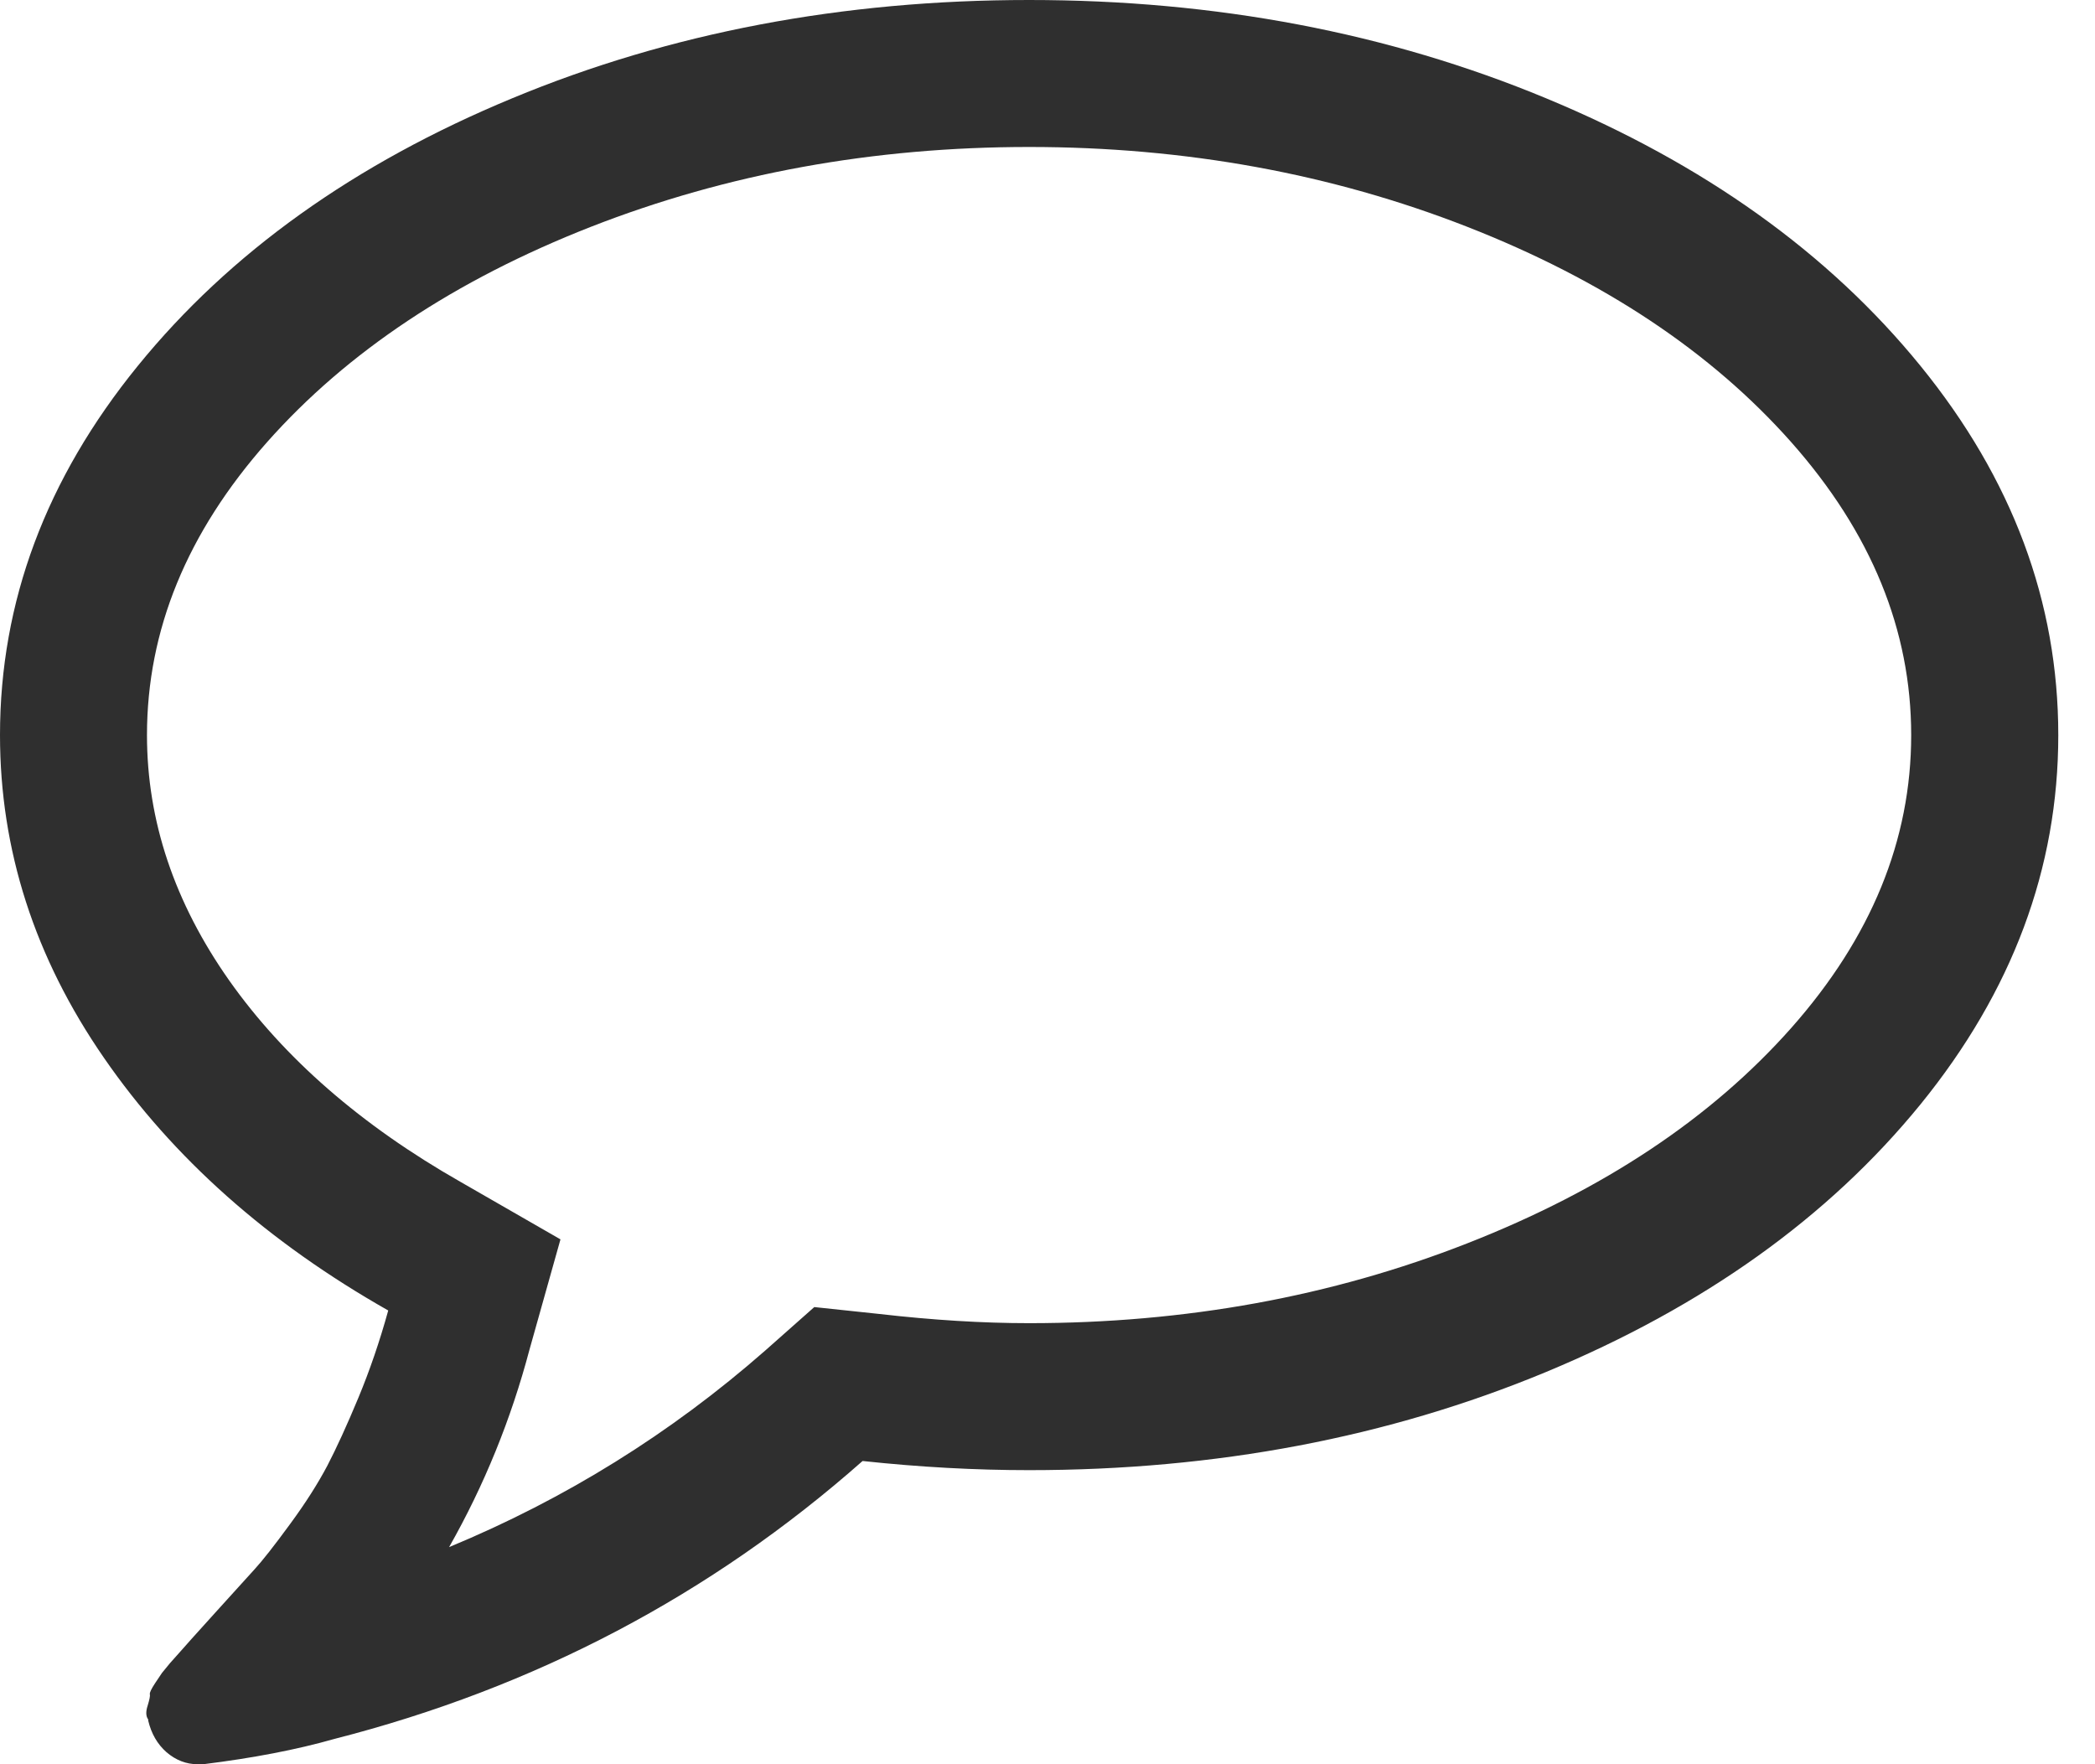 <svg width="19" height="16" viewBox="0 0 19 16" fill="none" xmlns="http://www.w3.org/2000/svg">
<path id="Vector" d="M9.333 1.333C7.917 1.333 6.592 1.575 5.359 2.057C4.127 2.54 3.148 3.191 2.422 4.01C1.696 4.83 1.333 5.715 1.333 6.667C1.333 7.444 1.582 8.186 2.078 8.891C2.575 9.595 3.274 10.205 4.177 10.719L5.083 11.24L4.802 12.24C4.635 12.871 4.392 13.469 4.073 14.031C5.128 13.594 6.083 13 6.938 12.25L7.385 11.854L7.979 11.917C8.458 11.972 8.91 12 9.333 12C10.75 12 12.075 11.759 13.307 11.276C14.54 10.793 15.519 10.142 16.245 9.323C16.971 8.503 17.333 7.618 17.333 6.667C17.333 5.715 16.971 4.83 16.245 4.01C15.519 3.191 14.54 2.54 13.307 2.057C12.075 1.575 10.75 1.333 9.333 1.333ZM18.667 6.667C18.667 7.875 18.25 8.991 17.417 10.016C16.583 11.04 15.451 11.849 14.021 12.443C12.59 13.037 11.028 13.333 9.333 13.333C8.847 13.333 8.344 13.306 7.823 13.25C6.448 14.465 4.851 15.306 3.031 15.771C2.691 15.868 2.295 15.944 1.844 16H1.792C1.688 16 1.594 15.963 1.51 15.891C1.427 15.818 1.372 15.722 1.344 15.604V15.594C1.323 15.566 1.321 15.524 1.339 15.469C1.356 15.413 1.363 15.379 1.359 15.365C1.356 15.351 1.372 15.318 1.406 15.266L1.469 15.172L1.542 15.083L1.625 14.99C1.674 14.934 1.781 14.814 1.948 14.63C2.115 14.446 2.234 14.314 2.307 14.234C2.38 14.155 2.488 14.017 2.63 13.823C2.773 13.629 2.885 13.451 2.969 13.292C3.052 13.132 3.146 12.927 3.25 12.677C3.354 12.427 3.444 12.163 3.521 11.885C2.431 11.267 1.571 10.504 0.943 9.594C0.314 8.684 0 7.708 0 6.667C0 5.458 0.417 4.342 1.25 3.318C2.083 2.293 3.215 1.484 4.646 0.891C6.076 0.297 7.639 0 9.333 0C11.028 0 12.59 0.297 14.021 0.891C15.451 1.484 16.583 2.293 17.417 3.318C18.25 4.342 18.667 5.458 18.667 6.667Z" fill="#2F2F2F"/>
</svg>
